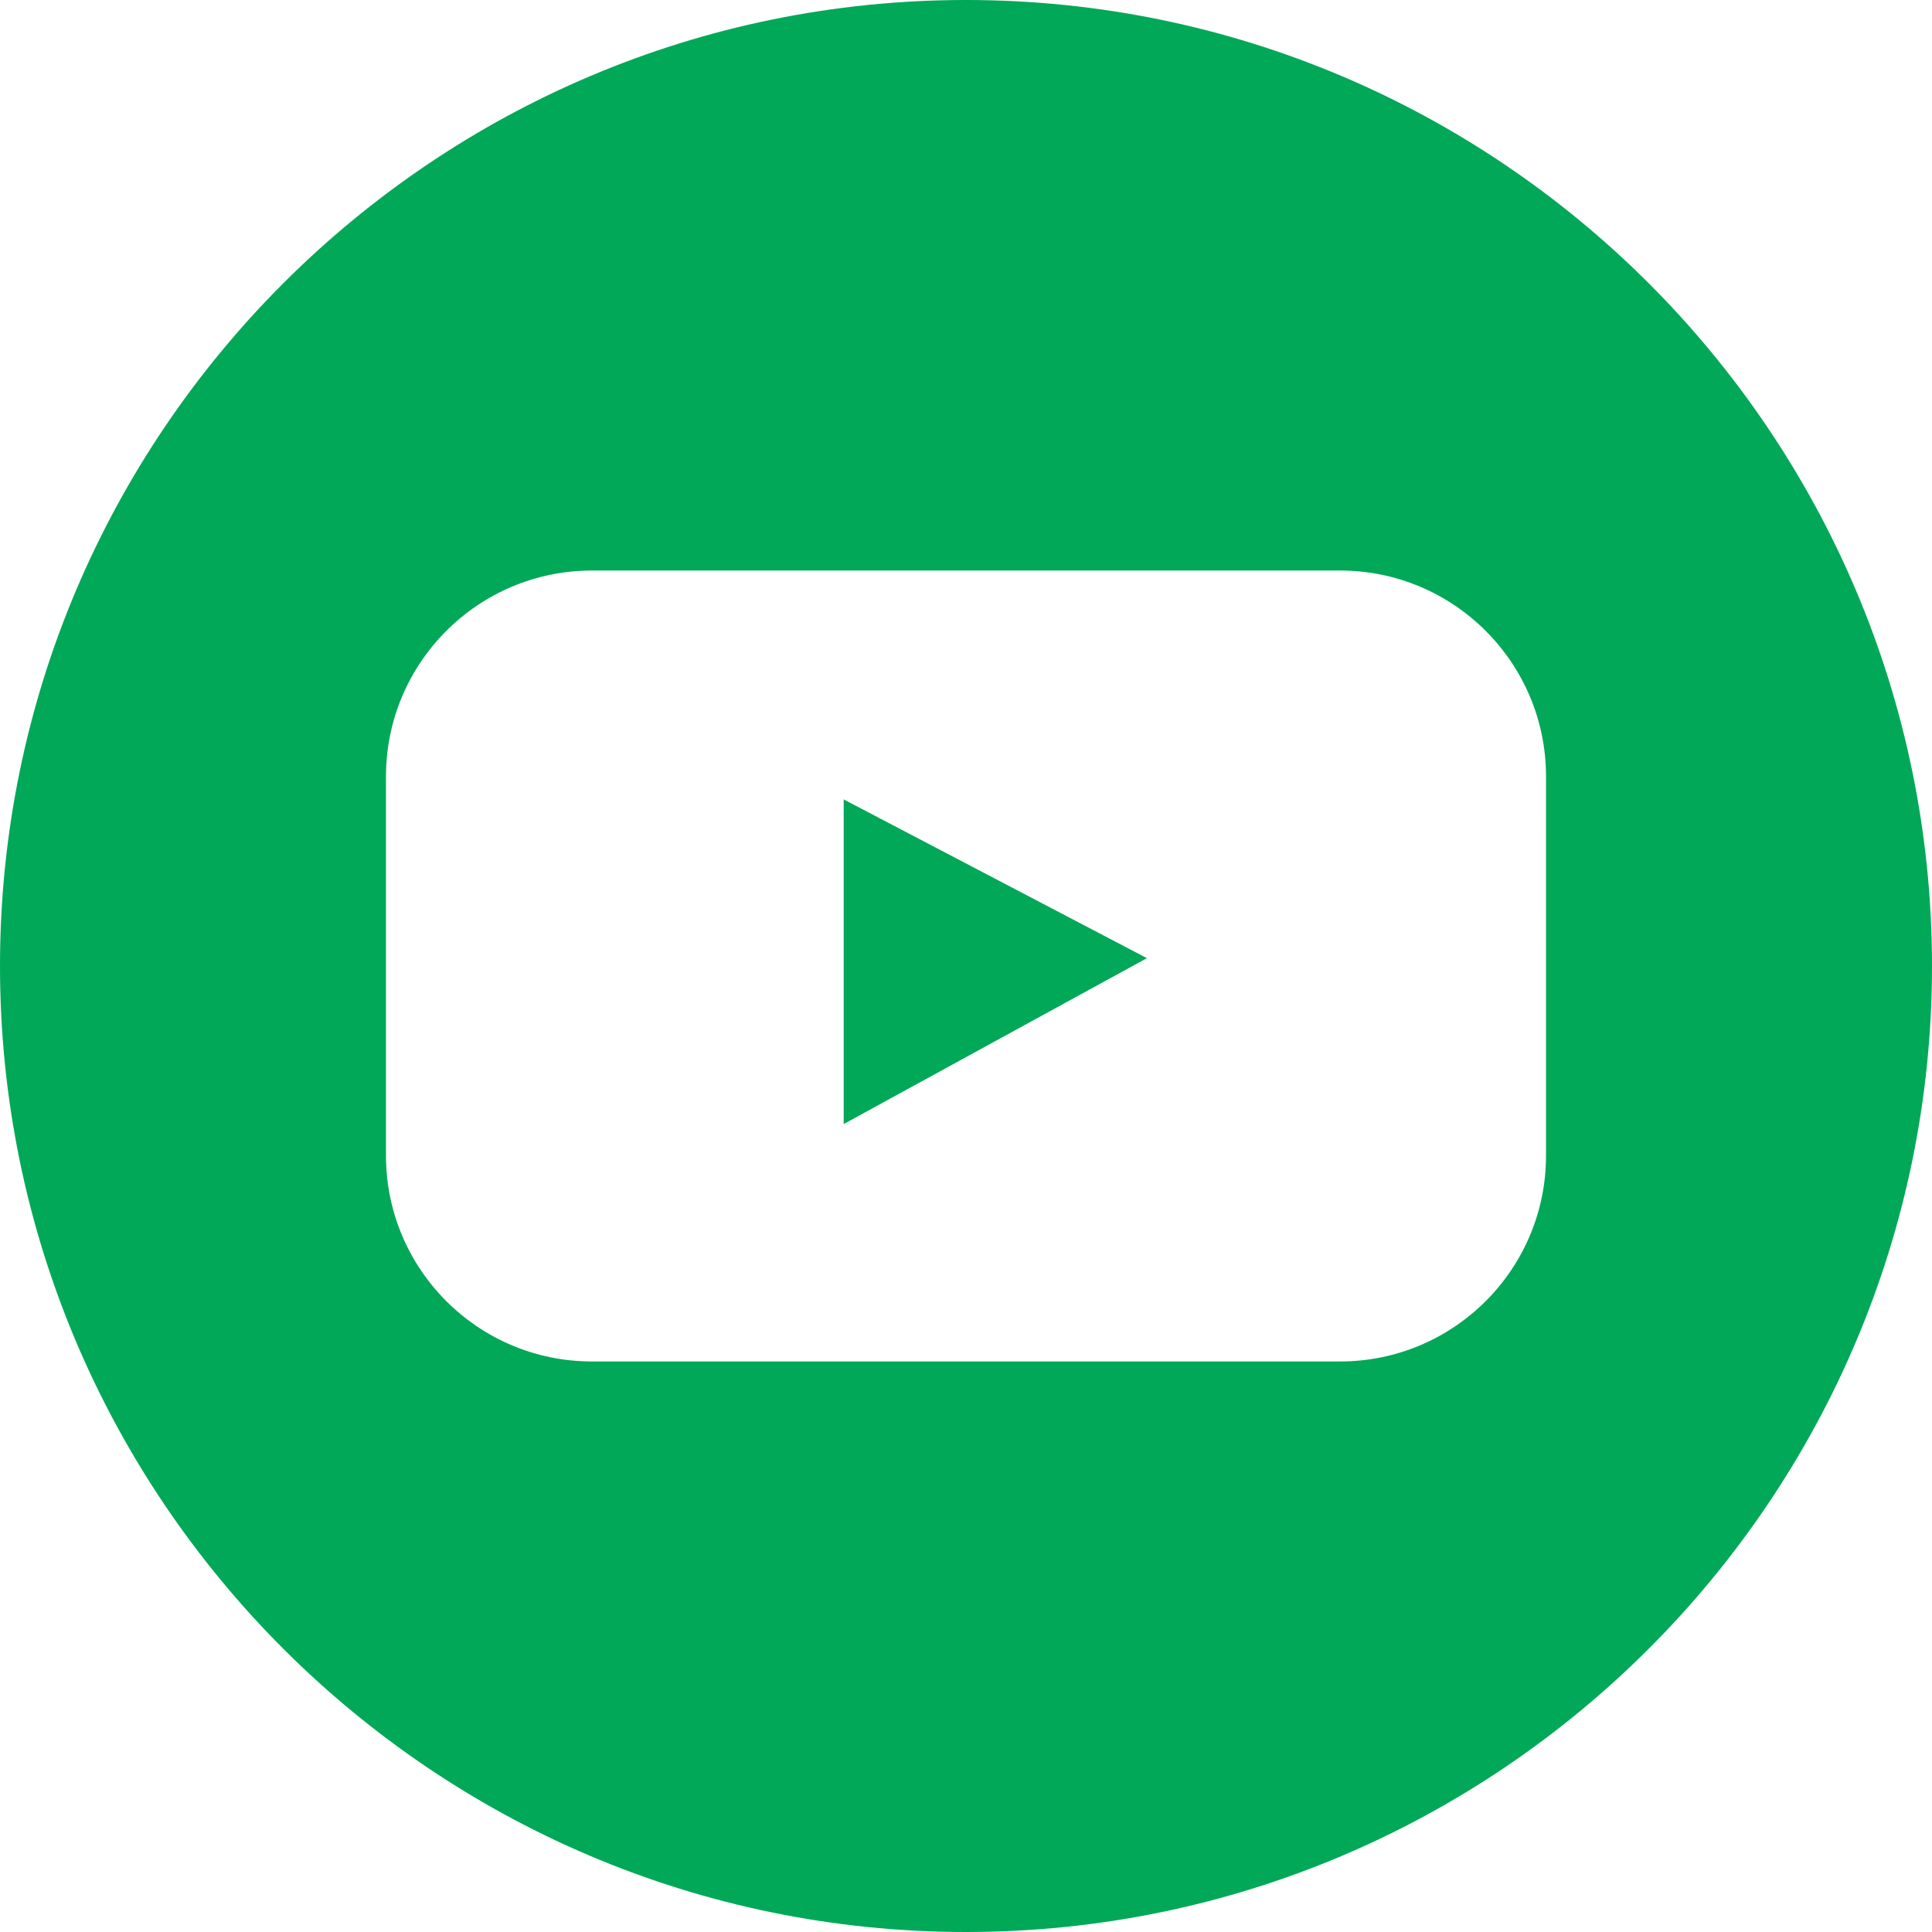 <?xml version="1.0" encoding="utf-8"?>
<!-- Generator: Adobe Illustrator 16.0.0, SVG Export Plug-In . SVG Version: 6.00 Build 0)  -->
<!DOCTYPE svg PUBLIC "-//W3C//DTD SVG 1.1//EN" "http://www.w3.org/Graphics/SVG/1.1/DTD/svg11.dtd">
<svg version="1.1" id="Layer_1" xmlns="http://www.w3.org/2000/svg" xmlns:xlink="http://www.w3.org/1999/xlink" x="0px" y="0px"
	 width="36px" height="36px" viewBox="0 0 36 36" enable-background="new 0 0 36 36" xml:space="preserve">
<title>facebook copy</title>
<desc>Created with sketchtool.</desc>
<g>
	<polygon fill="#00A858" points="15.721,20.945 21.371,17.854 15.721,14.896 	"/>
	<path fill="#00A858" d="M17.999,0C8.076,0,0,8.076,0,18c0,9.925,8.076,18,17.999,18C27.926,36,36,27.925,36,18
		C36,8.076,27.926,0,17.999,0z M28.808,21.532c0,2.119-1.719,3.837-3.839,3.837H11.031c-2.12,0-3.839-1.718-3.839-3.837v-7.063
		c0-2.119,1.719-3.838,3.839-3.838h13.938c2.12,0,3.839,1.719,3.839,3.838V21.532z"/>
</g>
</svg>
